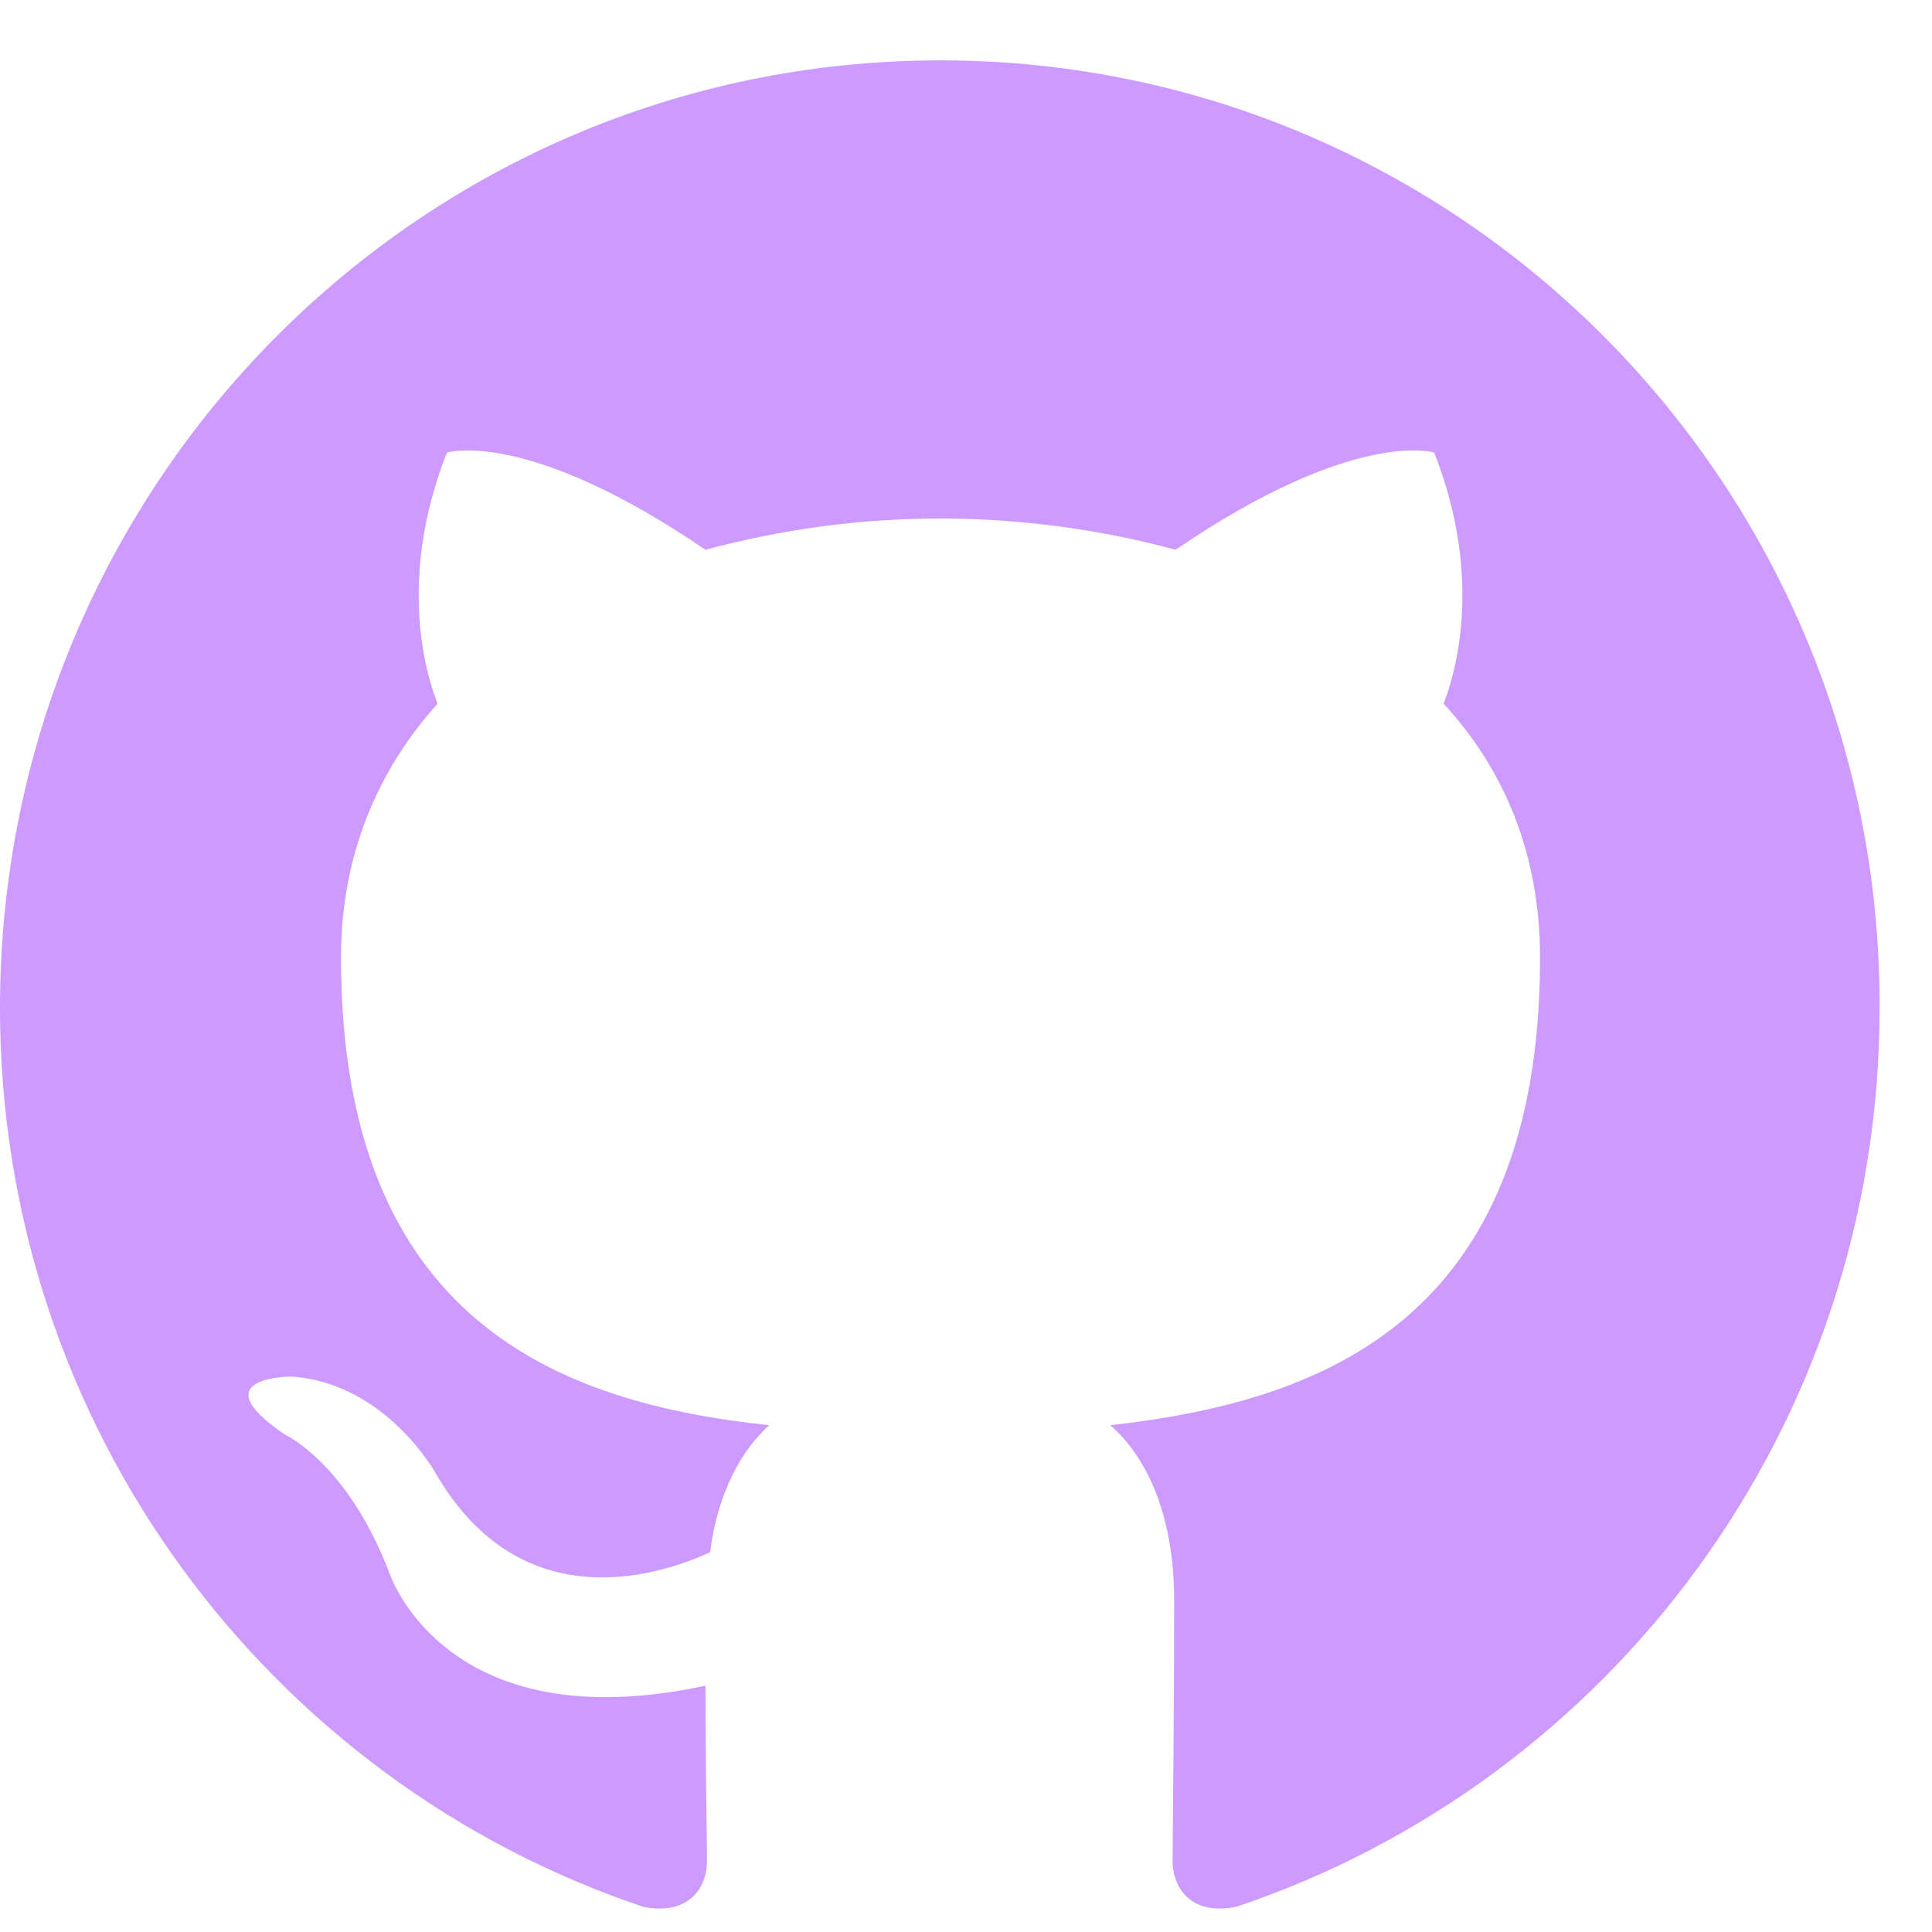 <svg width="16" height="16" viewBox="0 0 16 16" fill="none" xmlns="http://www.w3.org/2000/svg">
<g clip-path="url(#clip0_105_26)">
<path fill-rule="evenodd" clip-rule="evenodd" d="M7.789 0.5C3.482 0.5 0 4.008 0 8.347C0 11.816 2.231 14.752 5.326 15.791C5.713 15.869 5.855 15.622 5.855 15.415C5.855 15.233 5.842 14.609 5.842 13.96C3.675 14.427 3.224 13.024 3.224 13.024C2.876 12.115 2.36 11.881 2.36 11.881C1.651 11.4 2.412 11.4 2.412 11.4C3.198 11.452 3.611 12.206 3.611 12.206C4.307 13.401 5.429 13.063 5.881 12.855C5.945 12.348 6.151 11.998 6.371 11.803C4.643 11.621 2.824 10.945 2.824 7.931C2.824 7.074 3.134 6.372 3.624 5.827C3.546 5.632 3.276 4.826 3.701 3.748C3.701 3.748 4.359 3.54 5.842 4.553C6.477 4.382 7.131 4.294 7.789 4.294C8.447 4.294 9.117 4.385 9.736 4.553C11.22 3.54 11.877 3.748 11.877 3.748C12.303 4.826 12.032 5.632 11.955 5.827C12.458 6.372 12.754 7.074 12.754 7.931C12.754 10.945 10.936 11.608 9.195 11.803C9.479 12.05 9.724 12.517 9.724 13.258C9.724 14.31 9.711 15.155 9.711 15.415C9.711 15.622 9.853 15.869 10.239 15.791C13.335 14.752 15.566 11.816 15.566 8.347C15.578 4.008 12.084 0.5 7.789 0.5Z" fill="#CD9AFF"/>
</g>
<defs>
<clipPath id="clip0_105_26">
<rect width="15.625" height="15.306" fill="white" transform="translate(0 0.5)"/>
</clipPath>
</defs>
</svg>
